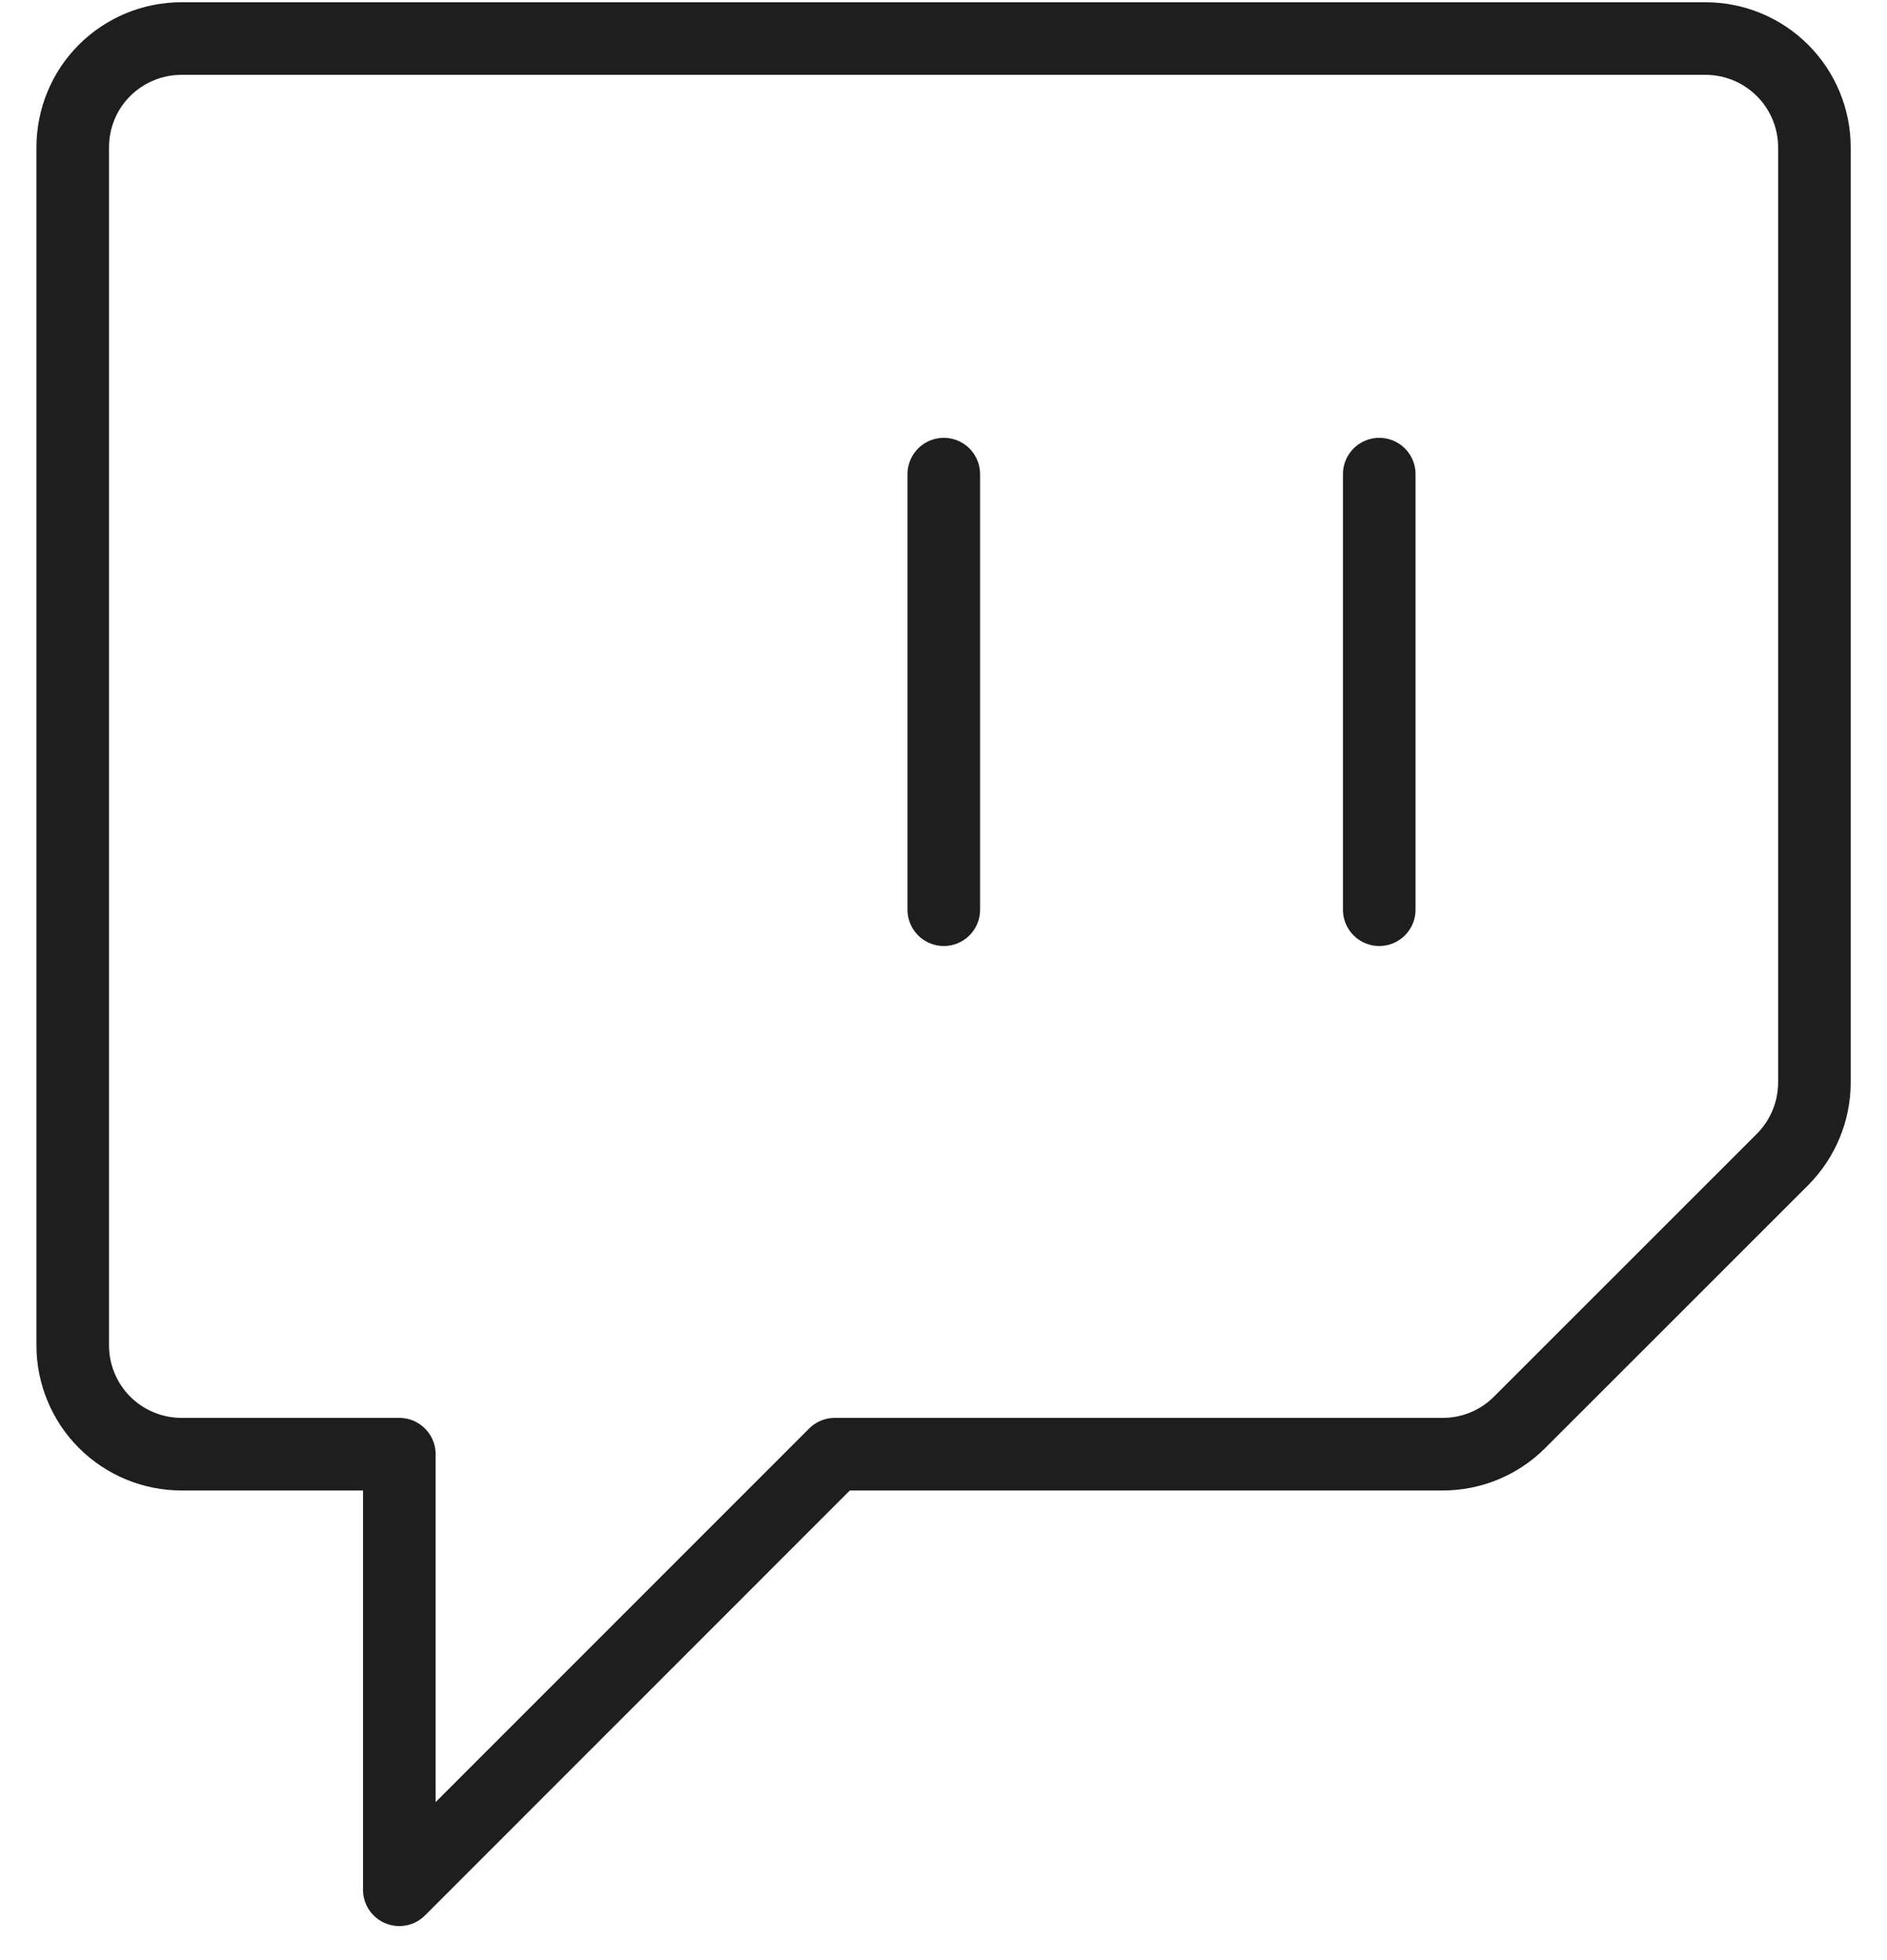 <svg width="26" height="27" viewBox="0 0 26 27" fill="none" xmlns="http://www.w3.org/2000/svg">
<path d="M1.002 2.031V18.531C1.002 18.929 1.16 19.311 1.441 19.592C1.722 19.873 2.104 20.031 2.502 20.031H5.502V26.031L11.502 20.031H19.878C20.276 20.031 20.657 19.874 20.938 19.592L24.561 15.971C24.841 15.689 25 15.308 25 14.909V2.031C25 1.633 24.842 1.252 24.561 0.971C24.279 0.689 23.898 0.531 23.5 0.531H2.5C2.102 0.531 1.721 0.689 1.439 0.971C1.158 1.252 1.002 1.633 1.002 2.031Z" stroke="#1E1E1E" stroke-linecap="round" stroke-linejoin="round"/>
<path d="M19.004 6.531V12.531" stroke="#1E1E1E" stroke-linecap="round" stroke-linejoin="round"/>
<path d="M13.004 6.531V12.531" stroke="#1E1E1E" stroke-linecap="round" stroke-linejoin="round"/>
</svg>

